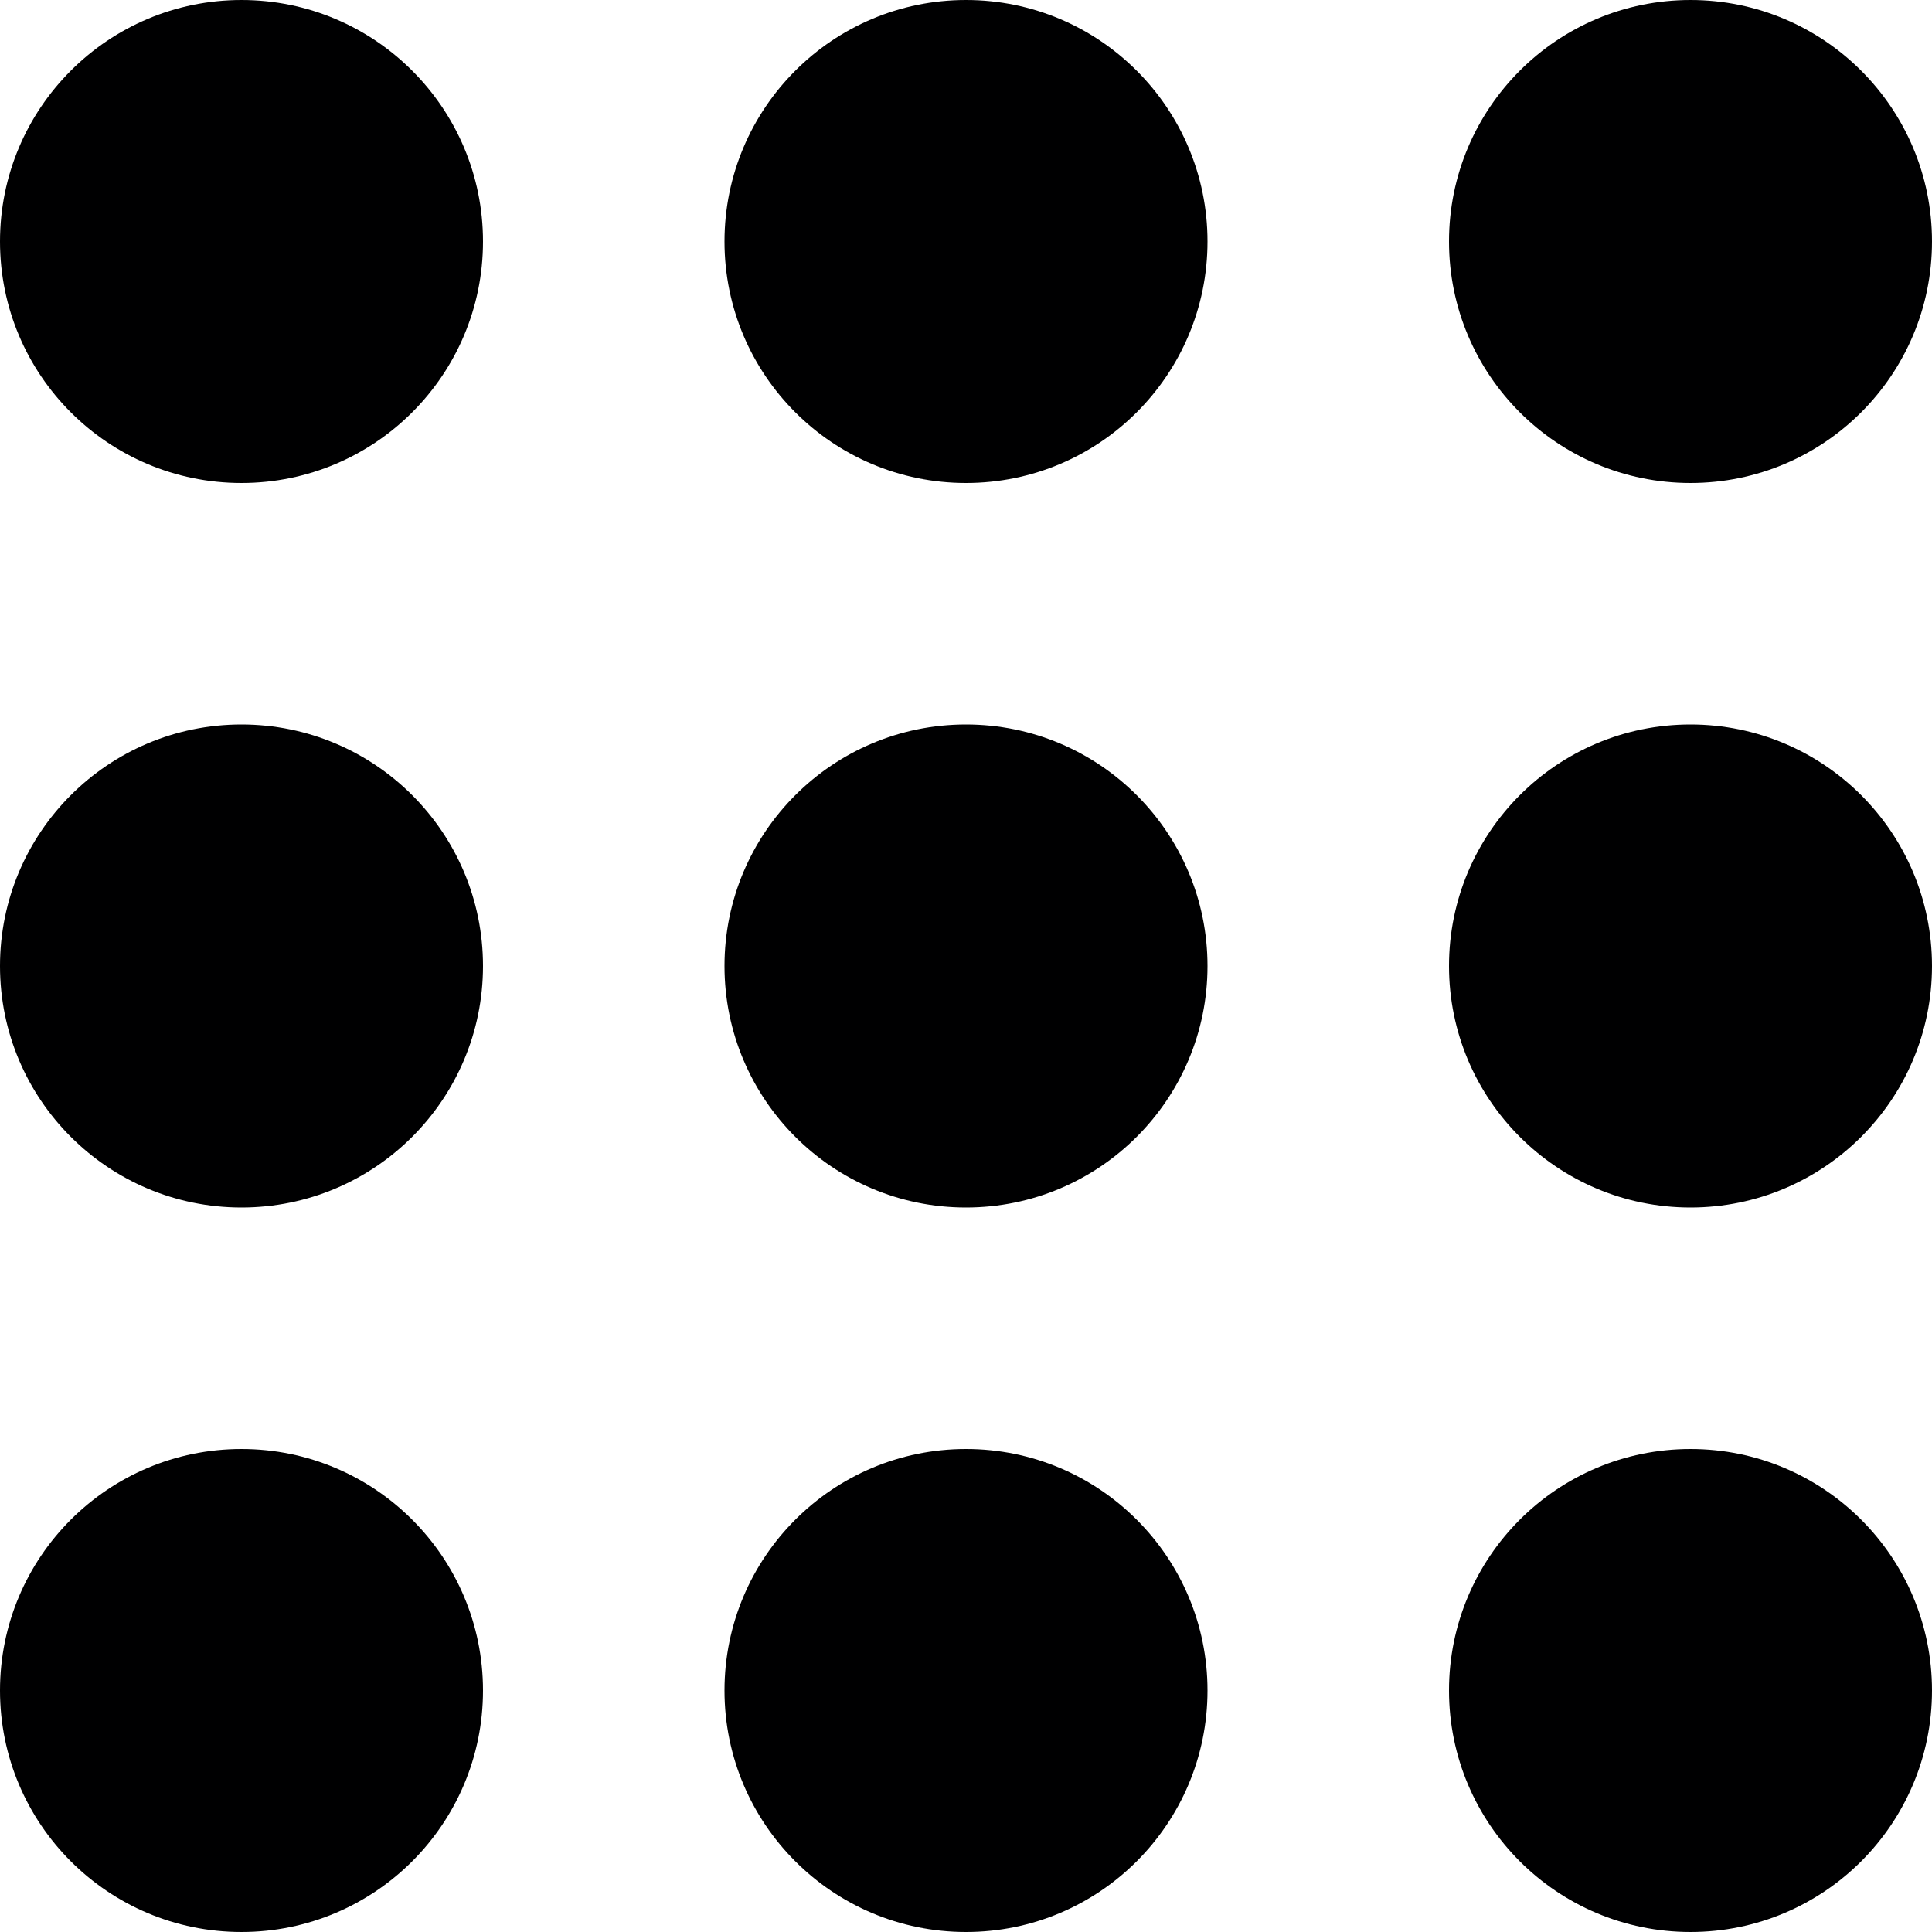 <svg xmlns="http://www.w3.org/2000/svg" viewBox="0 0 14 14">
  <g>
    <circle cx="1.75" cy="1.75" r="1.75" style="fill: #000001"/>
    <circle cx="7" cy="1.75" r="1.75" style="fill: #000001"/>
    <circle cx="12.25" cy="1.75" r="1.75" style="fill: #000001"/>
    <circle cx="1.75" cy="7" r="1.75" style="fill: #000001"/>
    <circle cx="7" cy="7" r="1.75" style="fill: #000001"/>
    <circle cx="12.25" cy="7" r="1.75" style="fill: #000001"/>
    <circle cx="1.75" cy="12.25" r="1.75" style="fill: #000001"/>
    <circle cx="7" cy="12.25" r="1.75" style="fill: #000001"/>
    <circle cx="12.25" cy="12.25" r="1.75" style="fill: #000001"/>
  </g>
</svg>

